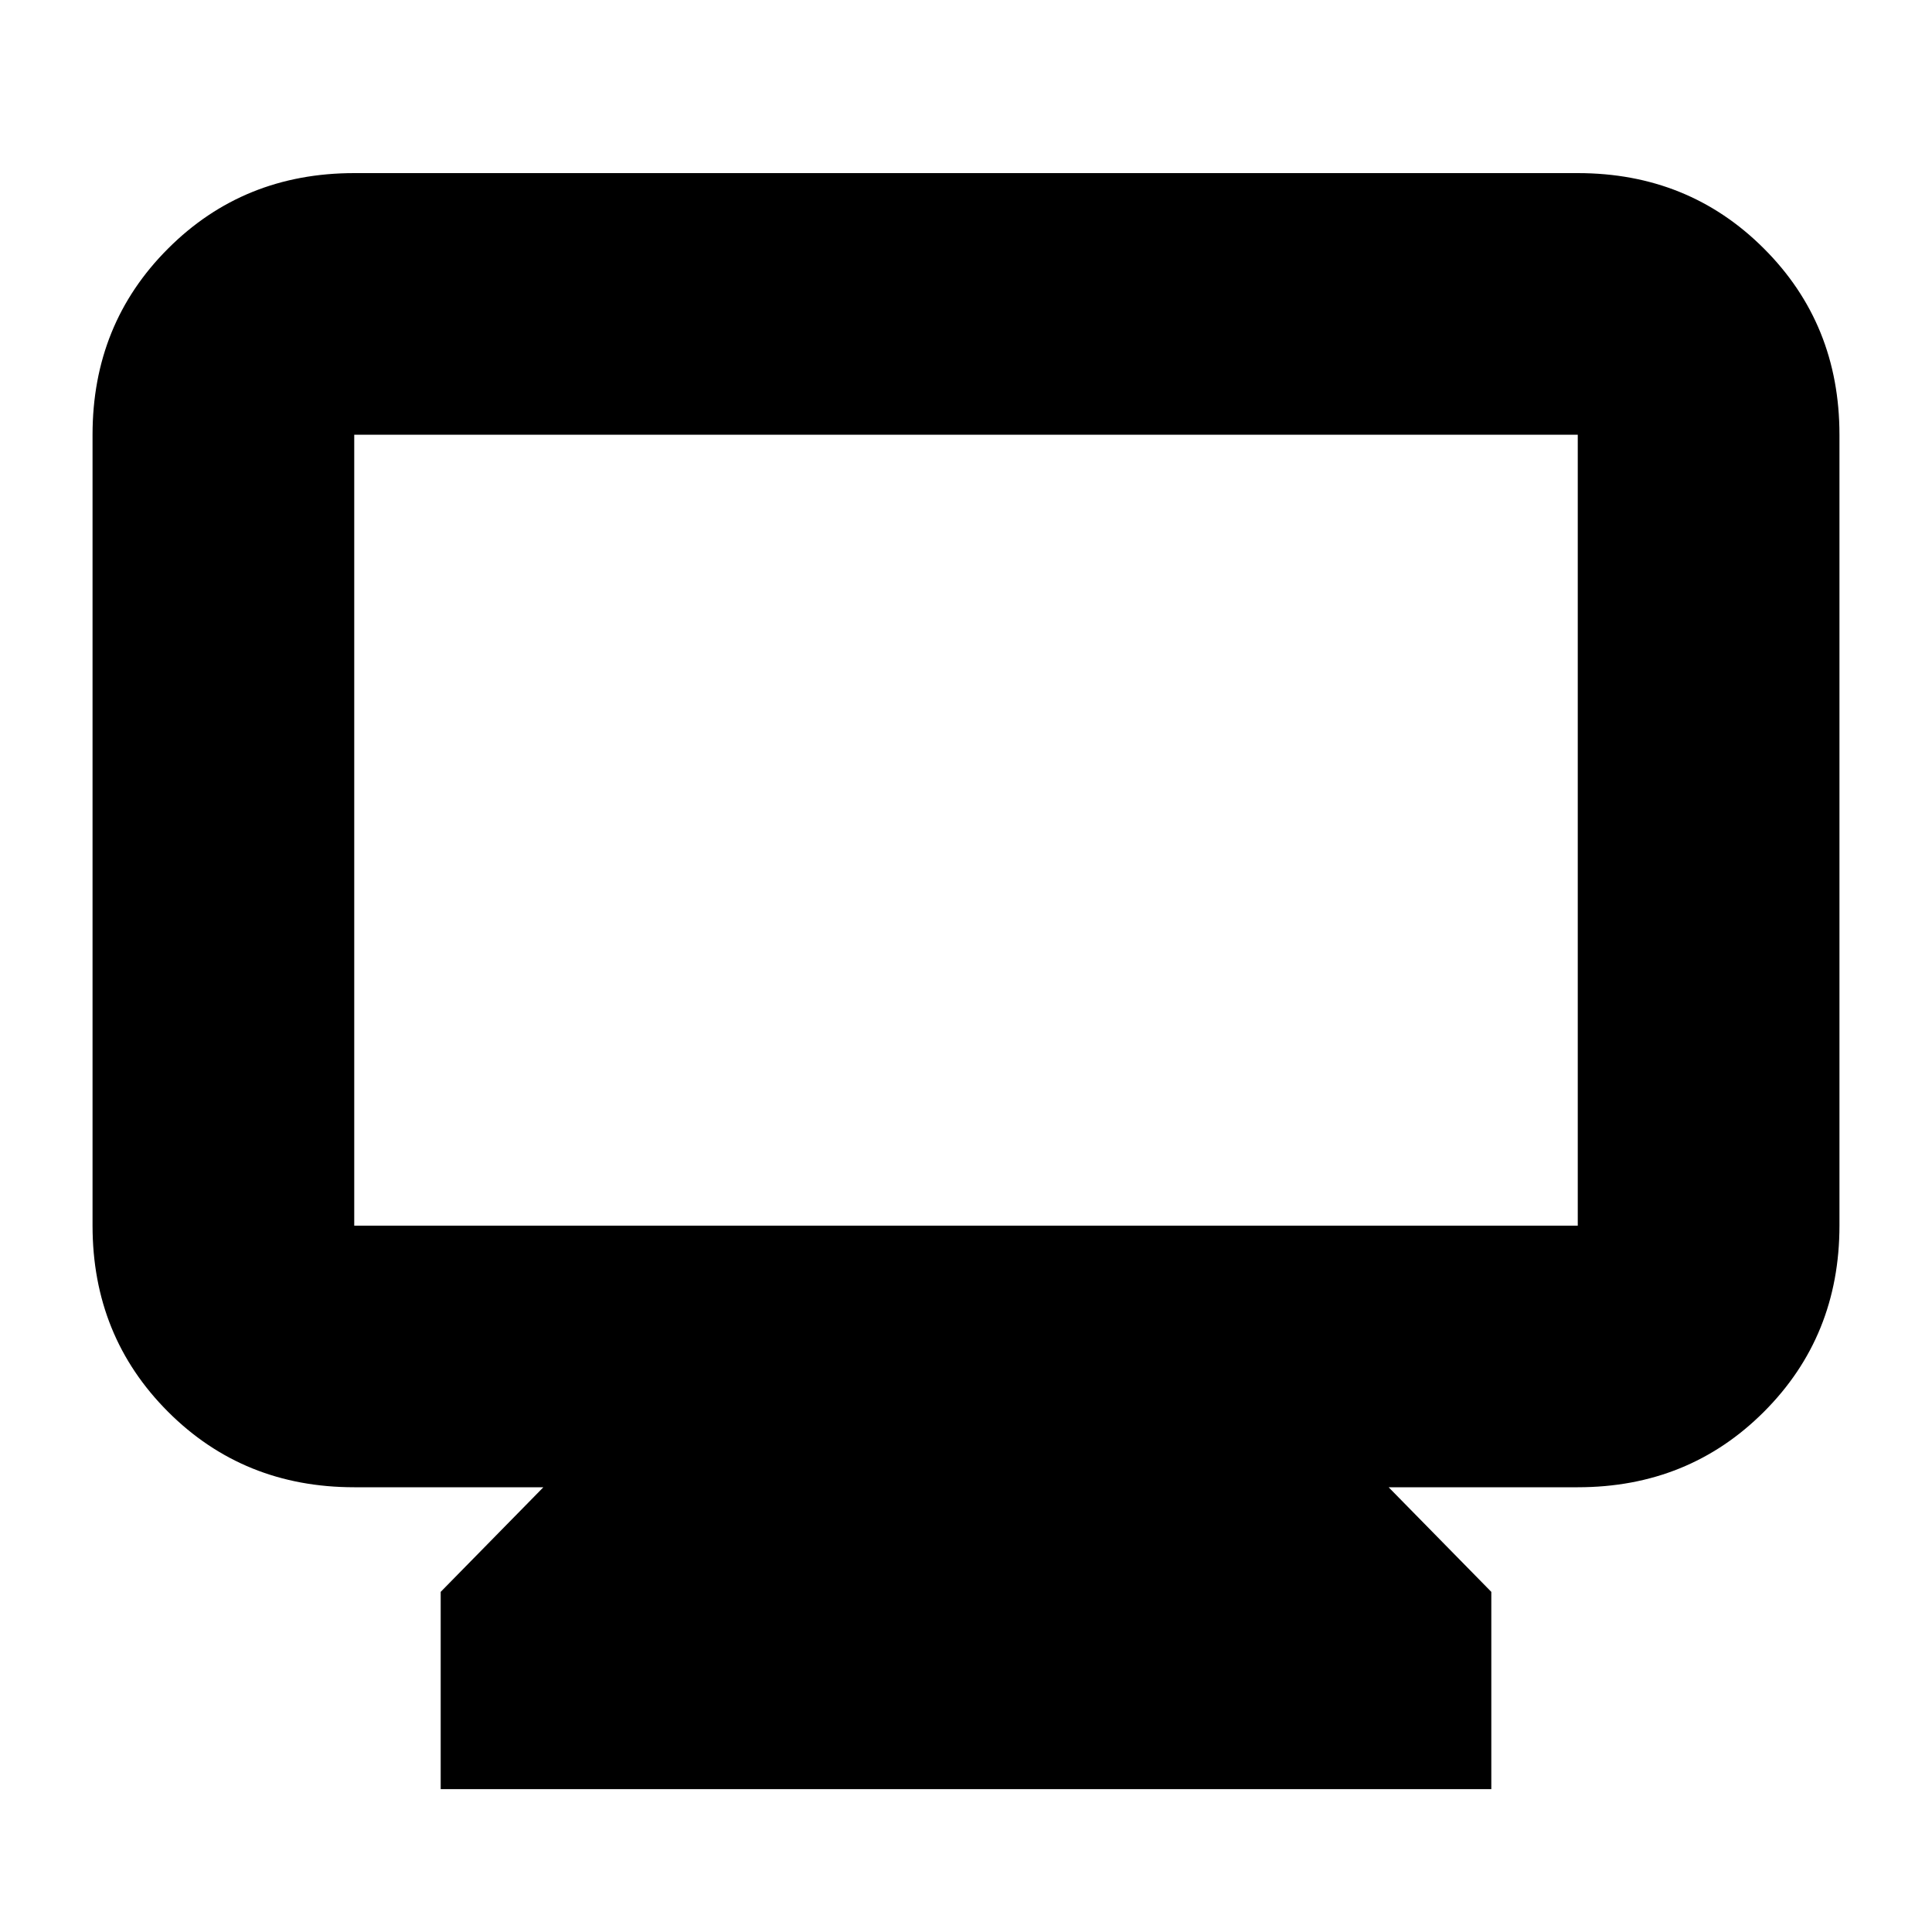<svg xmlns="http://www.w3.org/2000/svg" height="20" width="20"><path d="M4.562 18.521V16.479L5.625 15.396H3.667Q2.521 15.396 1.74 14.615Q0.958 13.833 0.958 12.688V4.5Q0.958 3.354 1.74 2.573Q2.521 1.792 3.667 1.792H16.333Q17.479 1.792 18.26 2.573Q19.042 3.354 19.042 4.5V12.688Q19.042 13.833 18.26 14.615Q17.479 15.396 16.333 15.396H14.375L15.438 16.479V18.521ZM3.667 12.688H16.333Q16.333 12.688 16.333 12.688Q16.333 12.688 16.333 12.688V4.5Q16.333 4.5 16.333 4.5Q16.333 4.5 16.333 4.5H3.667Q3.667 4.5 3.667 4.5Q3.667 4.5 3.667 4.5V12.688Q3.667 12.688 3.667 12.688Q3.667 12.688 3.667 12.688ZM3.667 12.688Q3.667 12.688 3.667 12.688Q3.667 12.688 3.667 12.688V4.5Q3.667 4.5 3.667 4.5Q3.667 4.5 3.667 4.5Q3.667 4.5 3.667 4.5Q3.667 4.5 3.667 4.5V12.688Q3.667 12.688 3.667 12.688Q3.667 12.688 3.667 12.688Z"/></svg>